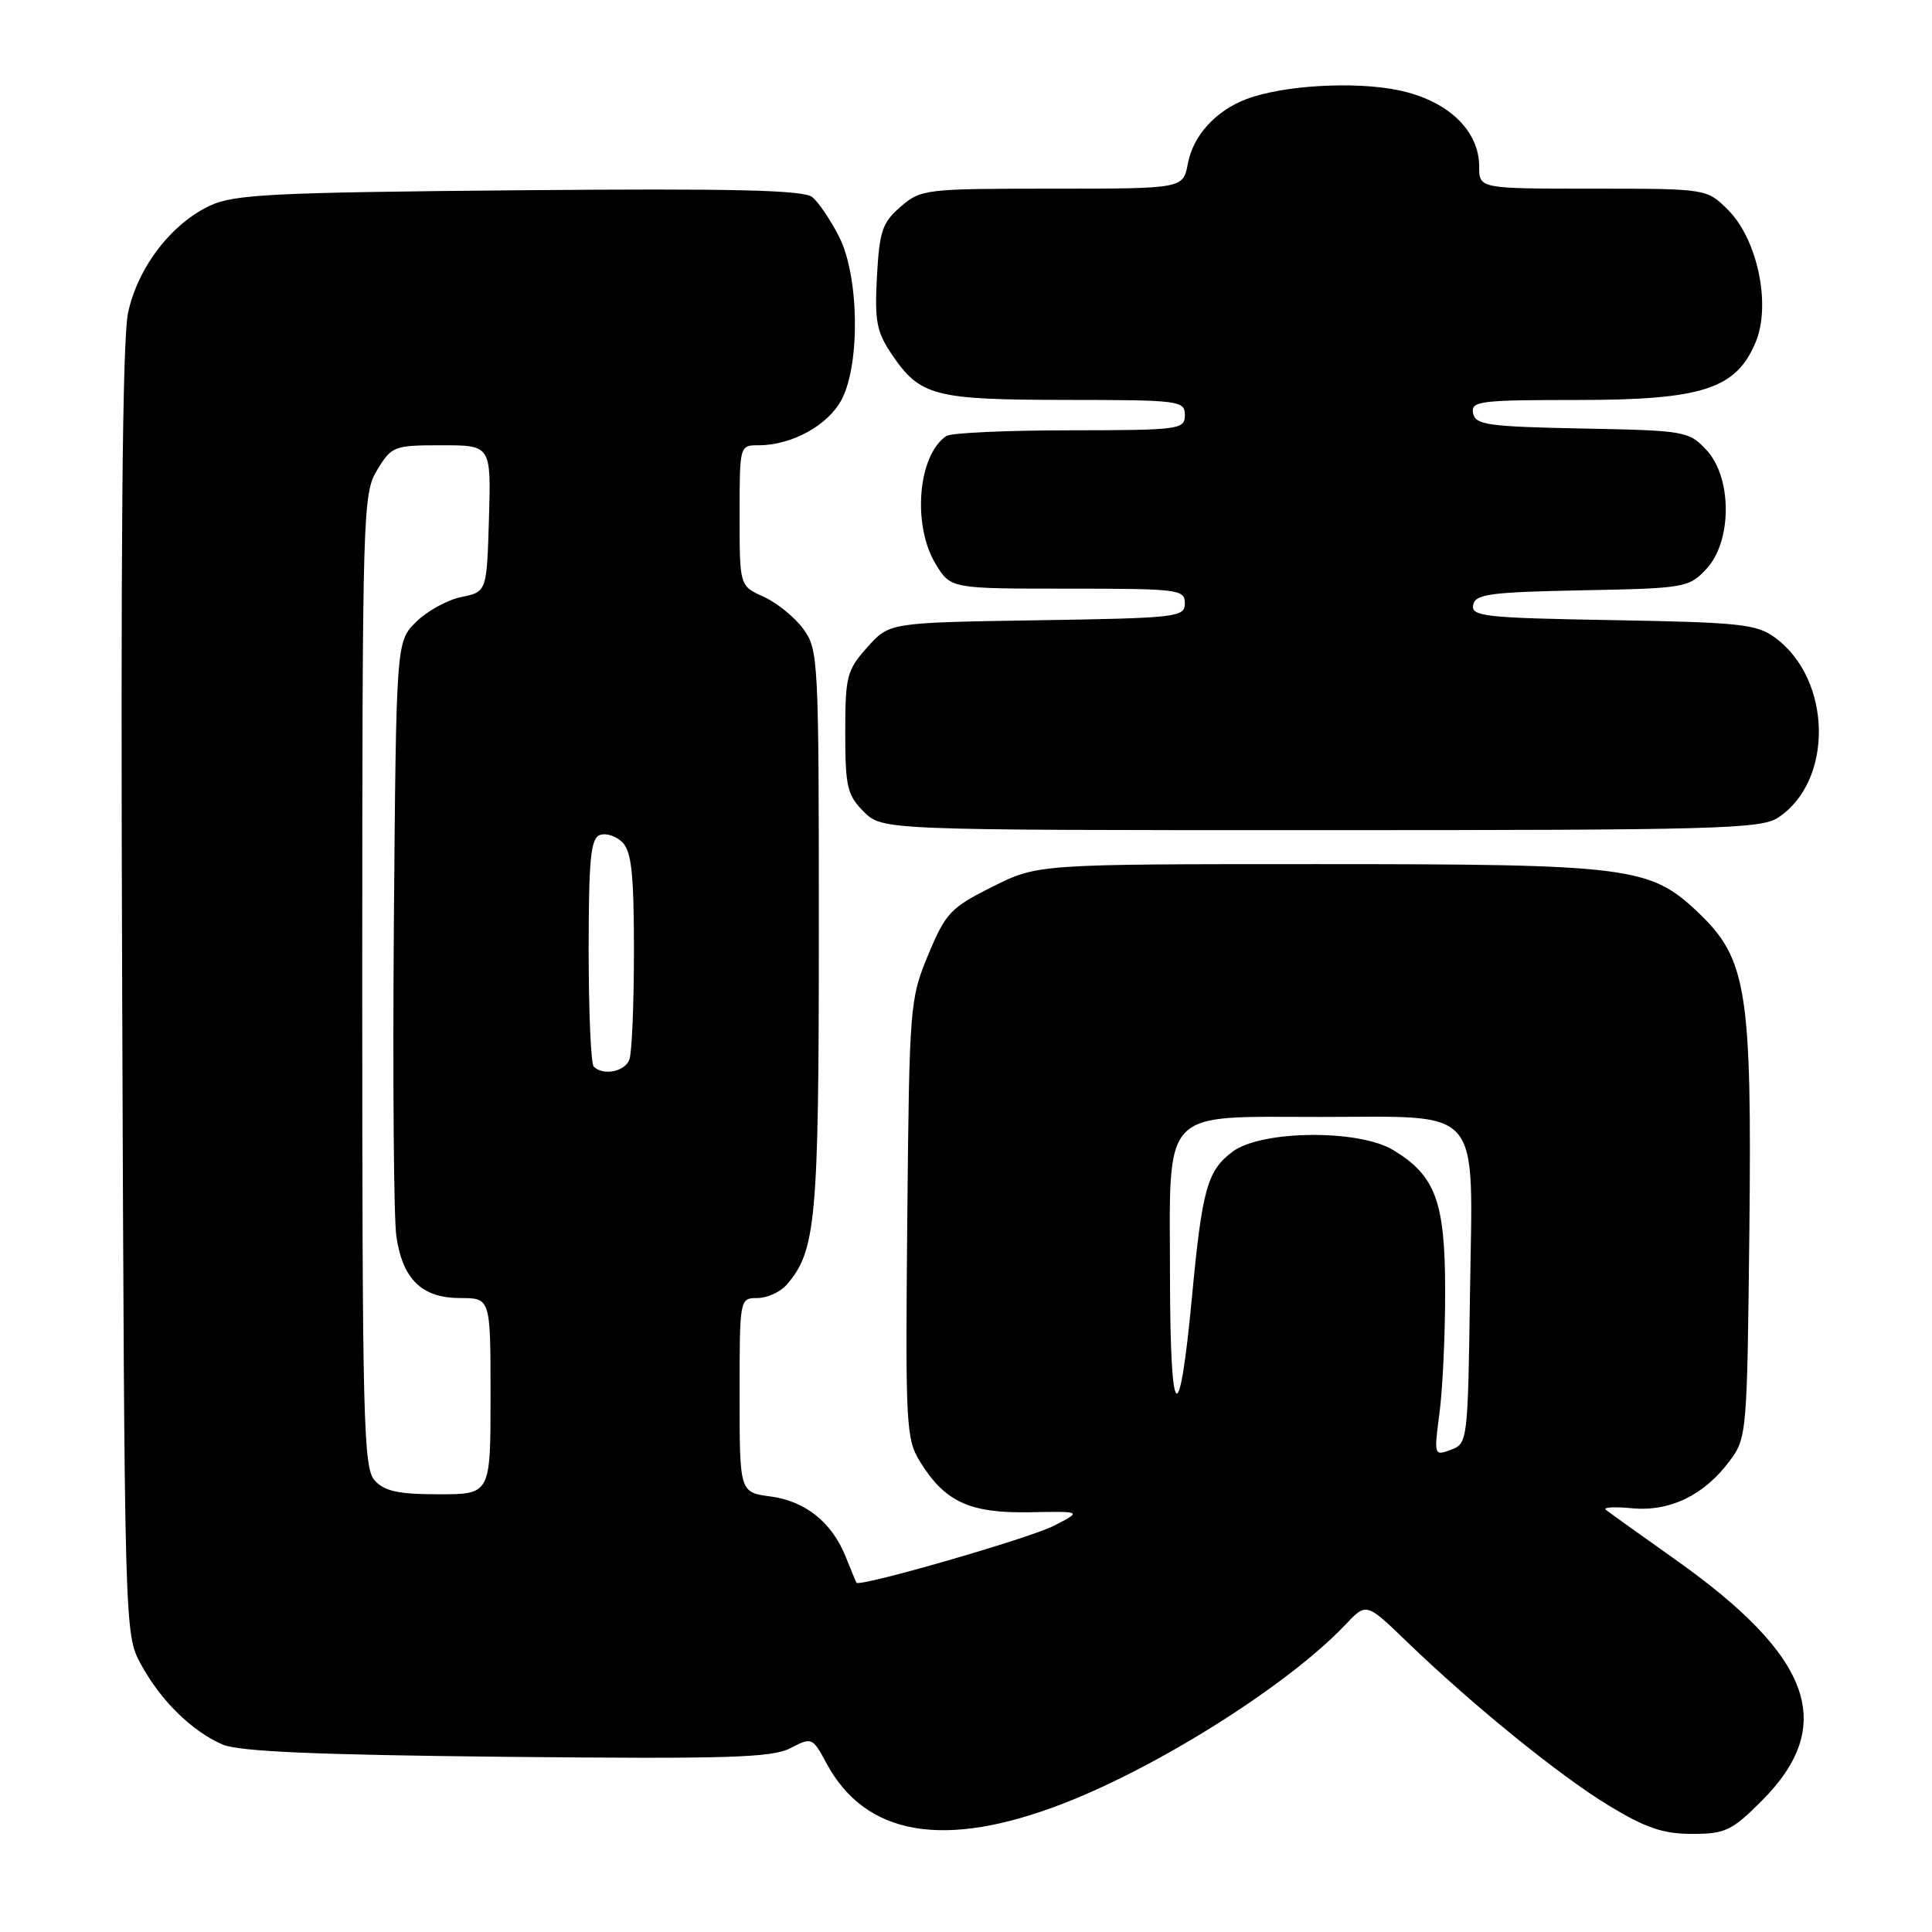 <?xml version="1.0" encoding="UTF-8" standalone="no"?>
<!DOCTYPE svg PUBLIC "-//W3C//DTD SVG 1.1//EN" "http://www.w3.org/Graphics/SVG/1.1/DTD/svg11.dtd" >
<svg xmlns="http://www.w3.org/2000/svg" xmlns:xlink="http://www.w3.org/1999/xlink" version="1.1" viewBox="0 0 256 256">
 <g >
 <path fill="currentColor"
d=" M 140.83 239.00 C 153.64 234.05 170.80 223.18 178.27 215.28 C 181.04 212.35 181.04 212.35 186.30 217.42 C 195.09 225.91 206.65 235.29 213.18 239.25 C 218.07 242.22 220.38 243.00 224.21 243.00 C 228.59 243.00 229.47 242.59 233.42 238.64 C 243.44 228.61 240.17 219.51 221.88 206.57 C 217.27 203.31 213.17 200.37 212.78 200.05 C 212.38 199.72 213.93 199.63 216.22 199.85 C 221.23 200.33 225.75 198.16 229.13 193.66 C 231.47 190.54 231.50 190.14 231.80 163.16 C 232.14 131.29 231.46 127.03 225.03 120.92 C 218.63 114.83 216.05 114.50 174.50 114.50 C 137.50 114.50 137.50 114.50 131.50 117.50 C 125.96 120.27 125.31 120.96 123.00 126.50 C 120.56 132.37 120.49 133.14 120.22 161.50 C 119.96 188.93 120.05 190.67 121.92 193.70 C 125.22 199.01 128.48 200.52 136.40 200.38 C 143.39 200.25 143.39 200.25 139.65 202.17 C 136.42 203.83 113.85 210.34 113.48 209.72 C 113.41 209.60 112.78 208.08 112.09 206.35 C 110.26 201.74 106.75 198.91 102.10 198.29 C 98.00 197.74 98.00 197.74 98.00 184.87 C 98.00 172.04 98.01 172.00 100.35 172.00 C 101.63 172.00 103.38 171.21 104.22 170.25 C 108.13 165.77 108.50 161.76 108.50 123.32 C 108.50 87.30 108.44 86.06 106.43 83.32 C 105.29 81.77 102.93 79.86 101.18 79.07 C 98.00 77.64 98.00 77.64 98.00 68.32 C 98.00 59.01 98.00 59.00 100.53 59.00 C 104.94 59.00 109.78 56.32 111.54 52.91 C 114.01 48.14 113.82 36.53 111.18 31.36 C 110.06 29.16 108.47 26.81 107.65 26.13 C 106.51 25.18 97.45 24.96 68.83 25.21 C 36.19 25.50 31.04 25.75 27.84 27.24 C 22.70 29.64 18.26 35.43 16.97 41.44 C 16.21 44.94 15.97 72.79 16.19 131.50 C 16.50 216.39 16.50 216.51 18.66 220.50 C 21.26 225.31 25.43 229.41 29.50 231.16 C 31.69 232.09 41.84 232.53 67.17 232.79 C 96.48 233.08 102.28 232.91 104.73 231.64 C 107.58 230.17 107.65 230.20 109.51 233.64 C 114.69 243.28 125.14 245.06 140.83 239.00 Z  M 235.59 108.35 C 242.98 103.51 242.77 90.06 235.22 84.50 C 232.77 82.70 230.62 82.47 213.69 82.17 C 196.76 81.88 194.92 81.68 195.20 80.17 C 195.48 78.72 197.38 78.46 209.61 78.22 C 223.26 77.96 223.78 77.87 226.10 75.39 C 229.53 71.74 229.53 63.26 226.10 59.61 C 223.78 57.13 223.26 57.04 209.61 56.78 C 197.12 56.53 195.49 56.30 195.19 54.75 C 194.88 53.15 196.06 53.00 208.97 53.00 C 225.55 53.00 230.04 51.55 232.63 45.35 C 234.70 40.40 232.89 31.73 228.97 27.81 C 226.15 25.00 226.15 25.00 211.08 25.00 C 196.00 25.00 196.00 25.00 196.00 22.08 C 196.00 17.26 191.83 13.31 185.28 11.95 C 179.46 10.75 169.99 11.30 165.16 13.13 C 161.09 14.67 158.10 17.96 157.40 21.66 C 156.78 25.00 156.78 25.00 139.44 25.00 C 122.63 25.00 122.03 25.07 119.35 27.38 C 116.92 29.47 116.53 30.60 116.20 36.63 C 115.88 42.57 116.15 43.97 118.19 46.99 C 121.93 52.49 123.77 52.97 141.25 52.99 C 156.33 53.00 157.00 53.09 157.00 55.00 C 157.00 56.91 156.33 57.00 141.75 57.02 C 133.36 57.02 126.00 57.36 125.40 57.77 C 121.62 60.29 120.85 69.60 123.99 74.75 C 125.97 78.00 125.97 78.00 141.49 78.00 C 156.17 78.00 157.00 78.10 157.00 79.94 C 157.00 81.78 156.03 81.90 137.42 82.19 C 117.83 82.50 117.83 82.50 114.92 85.77 C 112.21 88.80 112.00 89.60 112.00 97.06 C 112.00 104.25 112.26 105.35 114.45 107.55 C 116.91 110.00 116.91 110.00 174.99 110.00 C 227.26 110.00 233.32 109.84 235.59 108.35 Z  M 49.65 196.17 C 48.15 194.51 48.00 188.47 48.00 129.92 C 48.01 67.46 48.07 65.40 49.99 62.25 C 51.90 59.12 52.20 59.00 58.52 59.00 C 65.07 59.00 65.07 59.00 64.79 68.71 C 64.50 78.42 64.50 78.42 61.12 79.11 C 59.27 79.49 56.57 80.98 55.12 82.42 C 52.50 85.04 52.50 85.04 52.19 122.27 C 52.03 142.75 52.17 161.44 52.52 163.82 C 53.35 169.53 55.91 172.00 61.00 172.00 C 65.00 172.00 65.00 172.00 65.00 185.00 C 65.00 198.00 65.00 198.00 58.15 198.00 C 52.79 198.00 50.95 197.60 49.65 196.17 Z  M 190.74 187.22 C 191.16 184.07 191.50 176.78 191.49 171.00 C 191.48 159.21 190.21 155.77 184.61 152.39 C 180.05 149.62 167.15 149.75 163.34 152.59 C 159.96 155.12 159.29 157.52 157.93 171.98 C 156.24 189.83 155.06 188.73 155.03 169.25 C 154.99 146.59 153.67 148.00 174.89 148.00 C 196.72 148.00 195.14 146.13 194.78 171.39 C 194.50 190.99 194.47 191.28 192.24 192.11 C 190.02 192.93 190.00 192.86 190.74 187.22 Z  M 78.67 141.33 C 78.30 140.97 78.00 134.04 78.00 125.94 C 78.00 113.90 78.27 111.11 79.47 110.65 C 80.28 110.34 81.63 110.77 82.47 111.61 C 83.68 112.83 84.00 115.80 84.00 125.99 C 84.00 133.06 83.73 139.55 83.39 140.42 C 82.78 142.01 79.90 142.57 78.67 141.33 Z "/>
</g>
</svg>